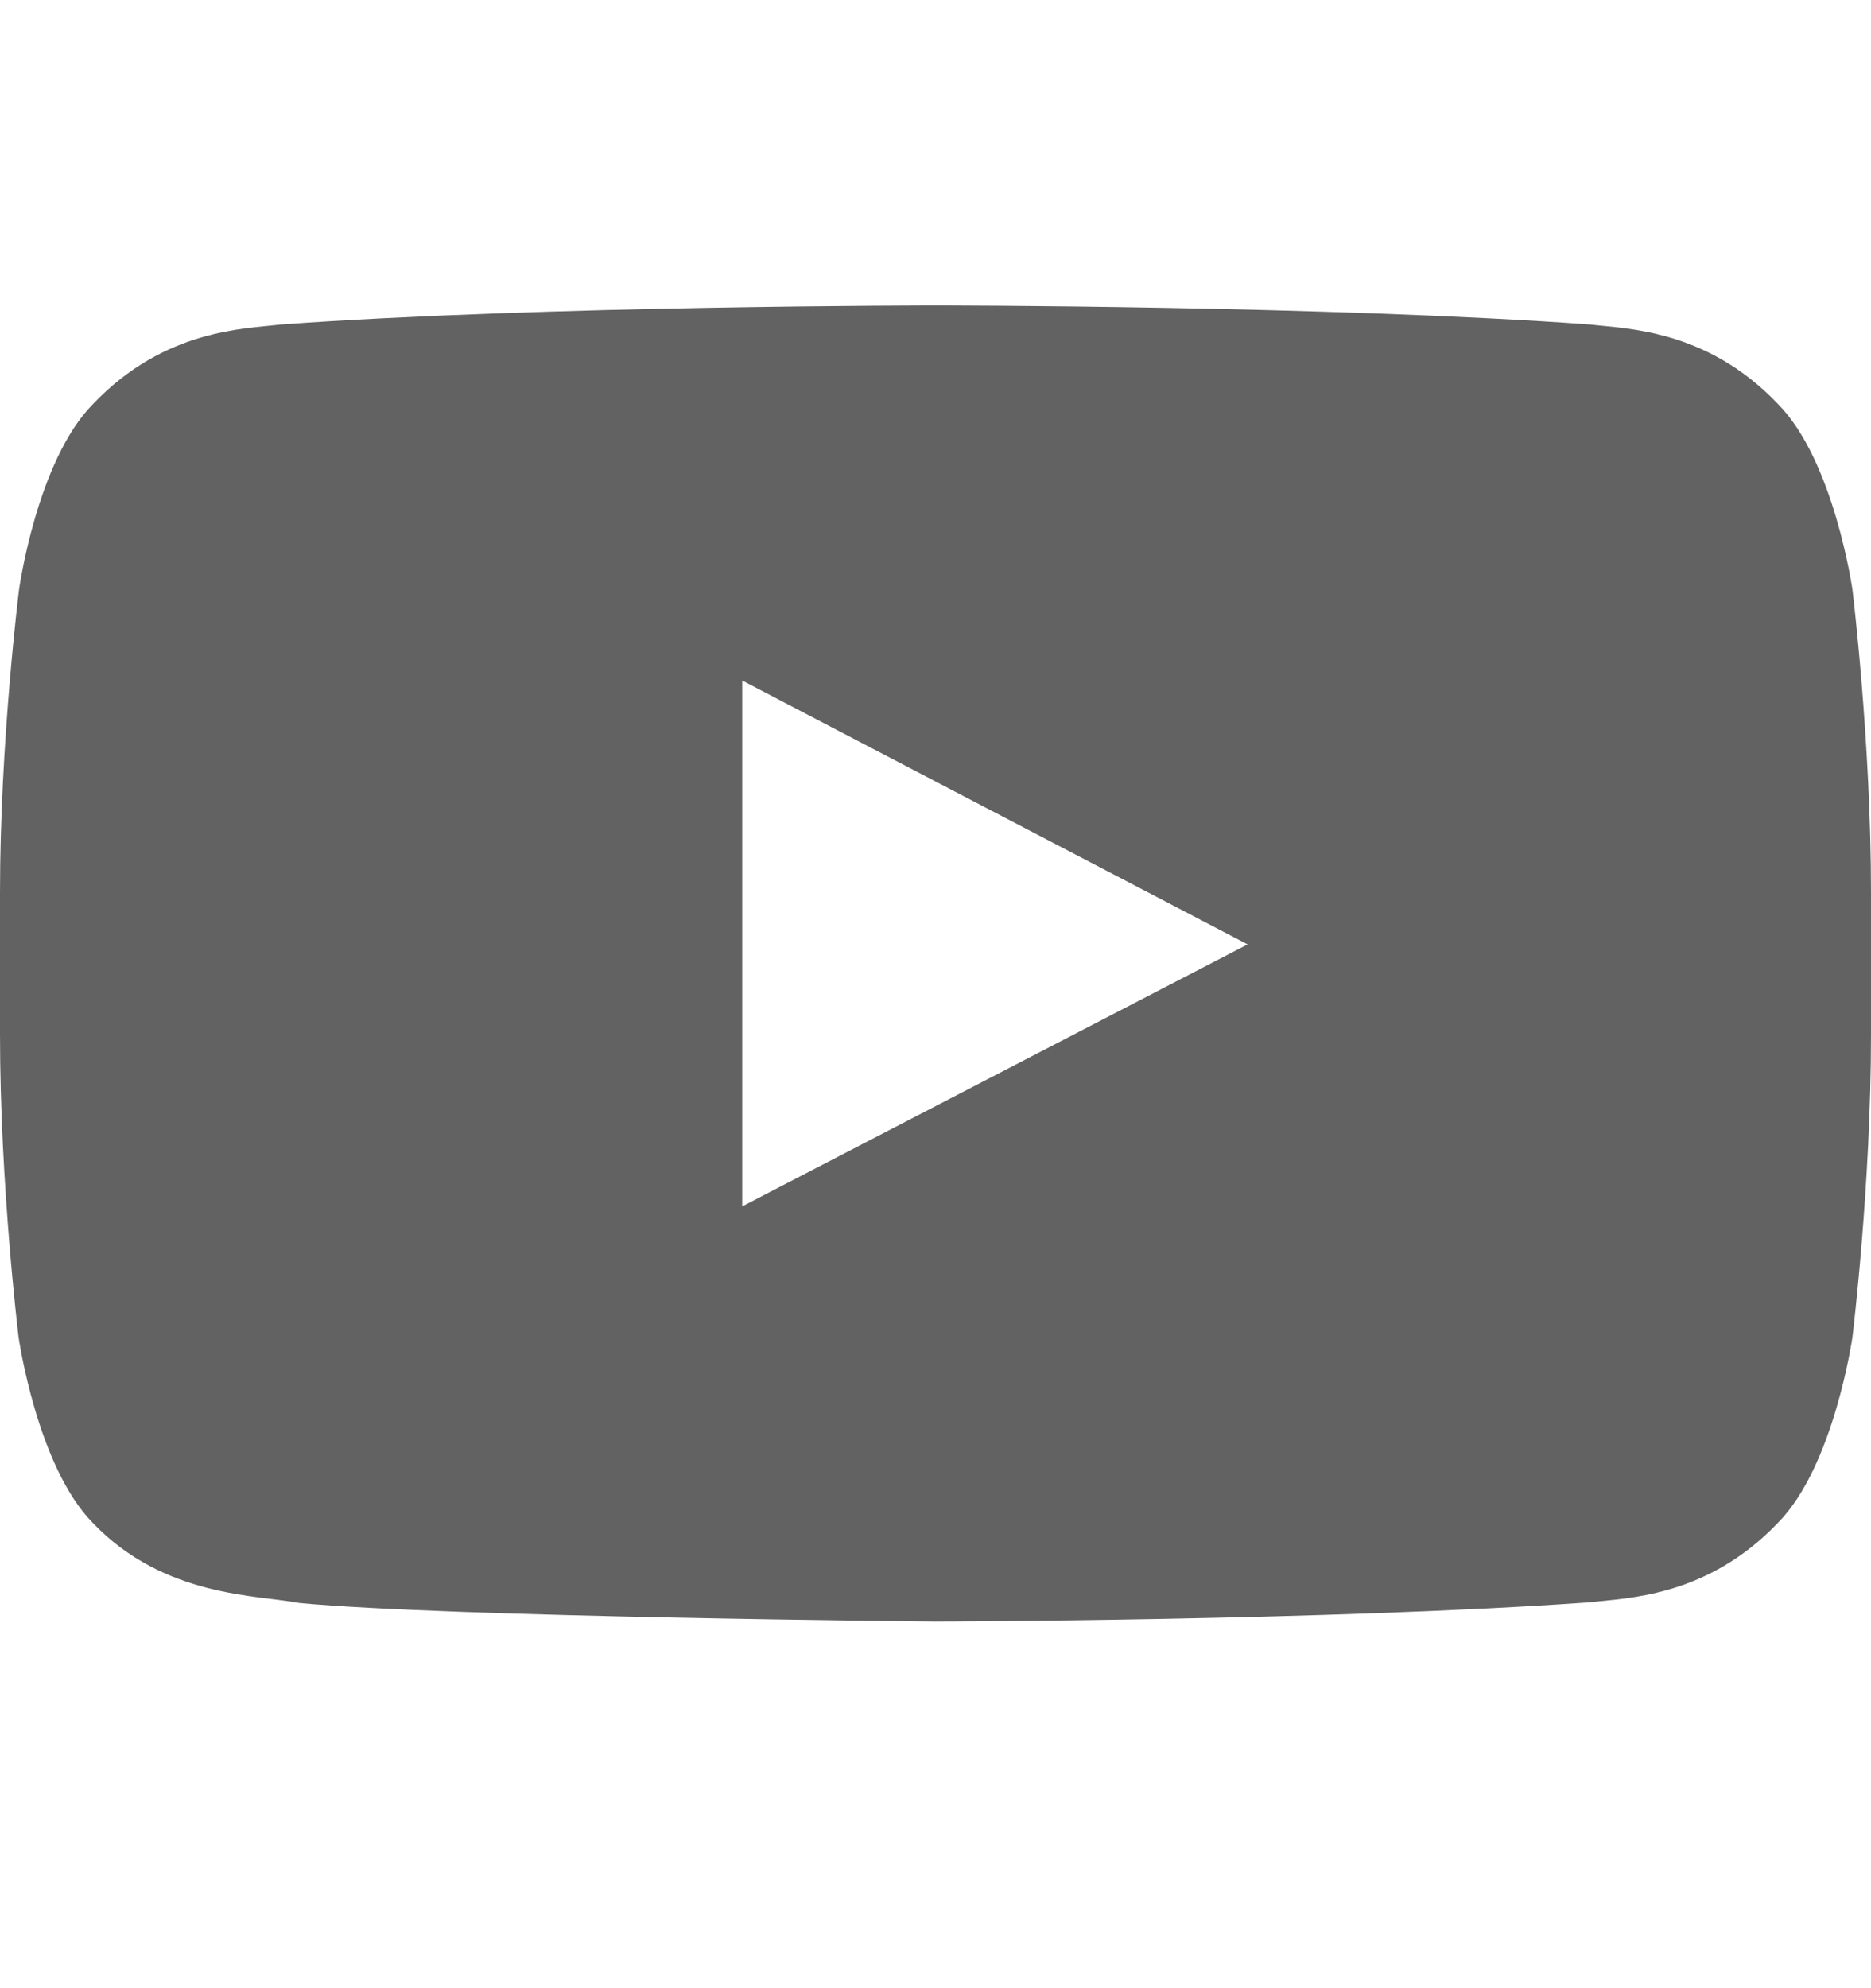 <svg width="16" height="17" viewBox="0 0 16 17" fill="none" xmlns="http://www.w3.org/2000/svg">
<path d="M15.841 5.04C15.841 5.04 15.684 3.937 15.203 3.453C14.594 2.815 13.912 2.812 13.6 2.775C11.363 2.612 8.003 2.612 8.003 2.612H7.997C7.997 2.612 4.638 2.612 2.4 2.775C2.087 2.812 1.406 2.815 0.797 3.453C0.316 3.937 0.163 5.04 0.163 5.04C0.163 5.04 0 6.337 0 7.631V8.844C0 10.137 0.159 11.434 0.159 11.434C0.159 11.434 0.316 12.537 0.794 13.022C1.403 13.659 2.203 13.637 2.559 13.706C3.841 13.828 8 13.865 8 13.865C8 13.865 11.363 13.859 13.6 13.7C13.912 13.662 14.594 13.659 15.203 13.022C15.684 12.537 15.841 11.434 15.841 11.434C15.841 11.434 16 10.14 16 8.844V7.631C16 6.337 15.841 5.04 15.841 5.04ZM6.347 10.315V5.819L10.669 8.075L6.347 10.315Z" fill="#626262"/>
</svg>

